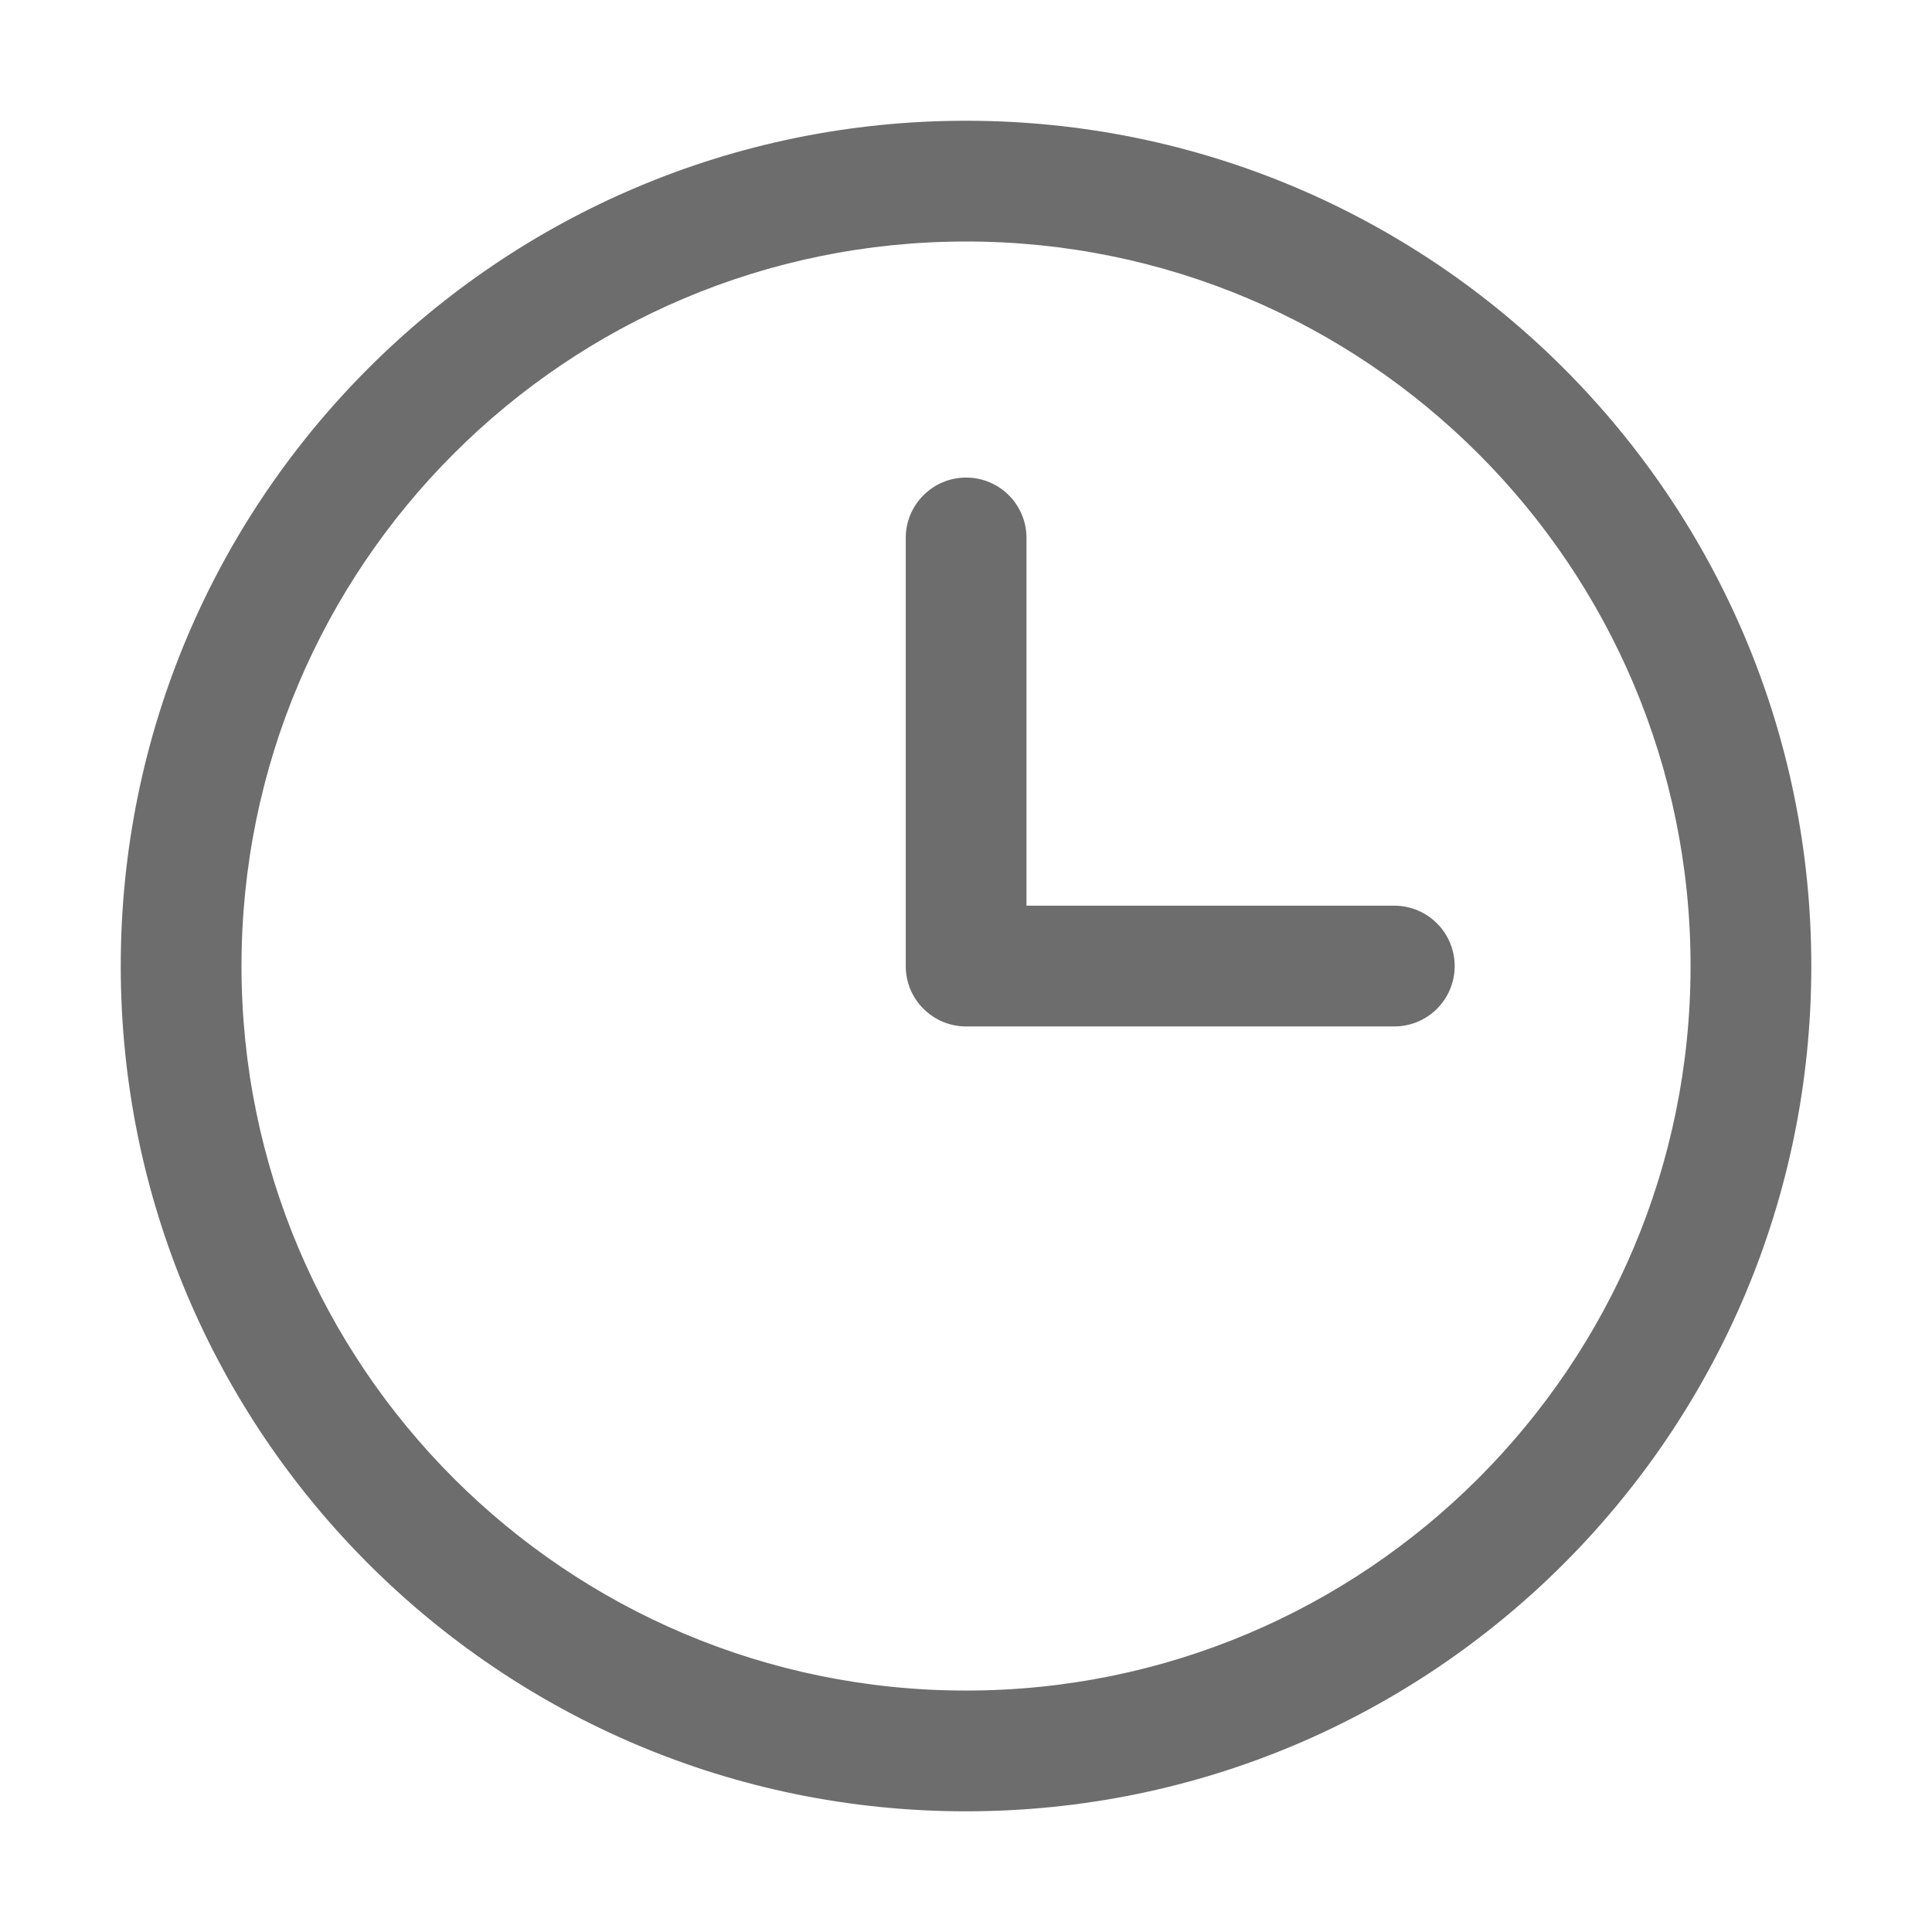<svg width="32" height="32" viewBox="0 0 32 32" fill="none" xmlns="http://www.w3.org/2000/svg">
<path fill-rule="evenodd" clip-rule="evenodd" d="M16 4C9.373 4 4 9.373 4 16C4 22.628 9.373 28.001 16 28.001C22.628 28.001 28.001 22.628 28.001 16C28.001 9.373 22.628 4 16 4ZM2 16C2 8.268 8.268 2 16 2C23.733 2 30.001 8.268 30.001 16C30.001 23.733 23.733 30.001 16 30.001C8.268 30.001 2 23.733 2 16Z" fill="#6D6D6D"/>
<path fill-rule="evenodd" clip-rule="evenodd" d="M16.002 7.91C16.555 7.91 17.002 8.358 17.002 8.91V15.001H23.094C23.646 15.001 24.094 15.449 24.094 16.001C24.094 16.554 23.646 17.001 23.094 17.001H16.002C15.45 17.001 15.002 16.554 15.002 16.001V8.91C15.002 8.358 15.45 7.91 16.002 7.91Z" fill="#6D6D6D"/>
</svg>
